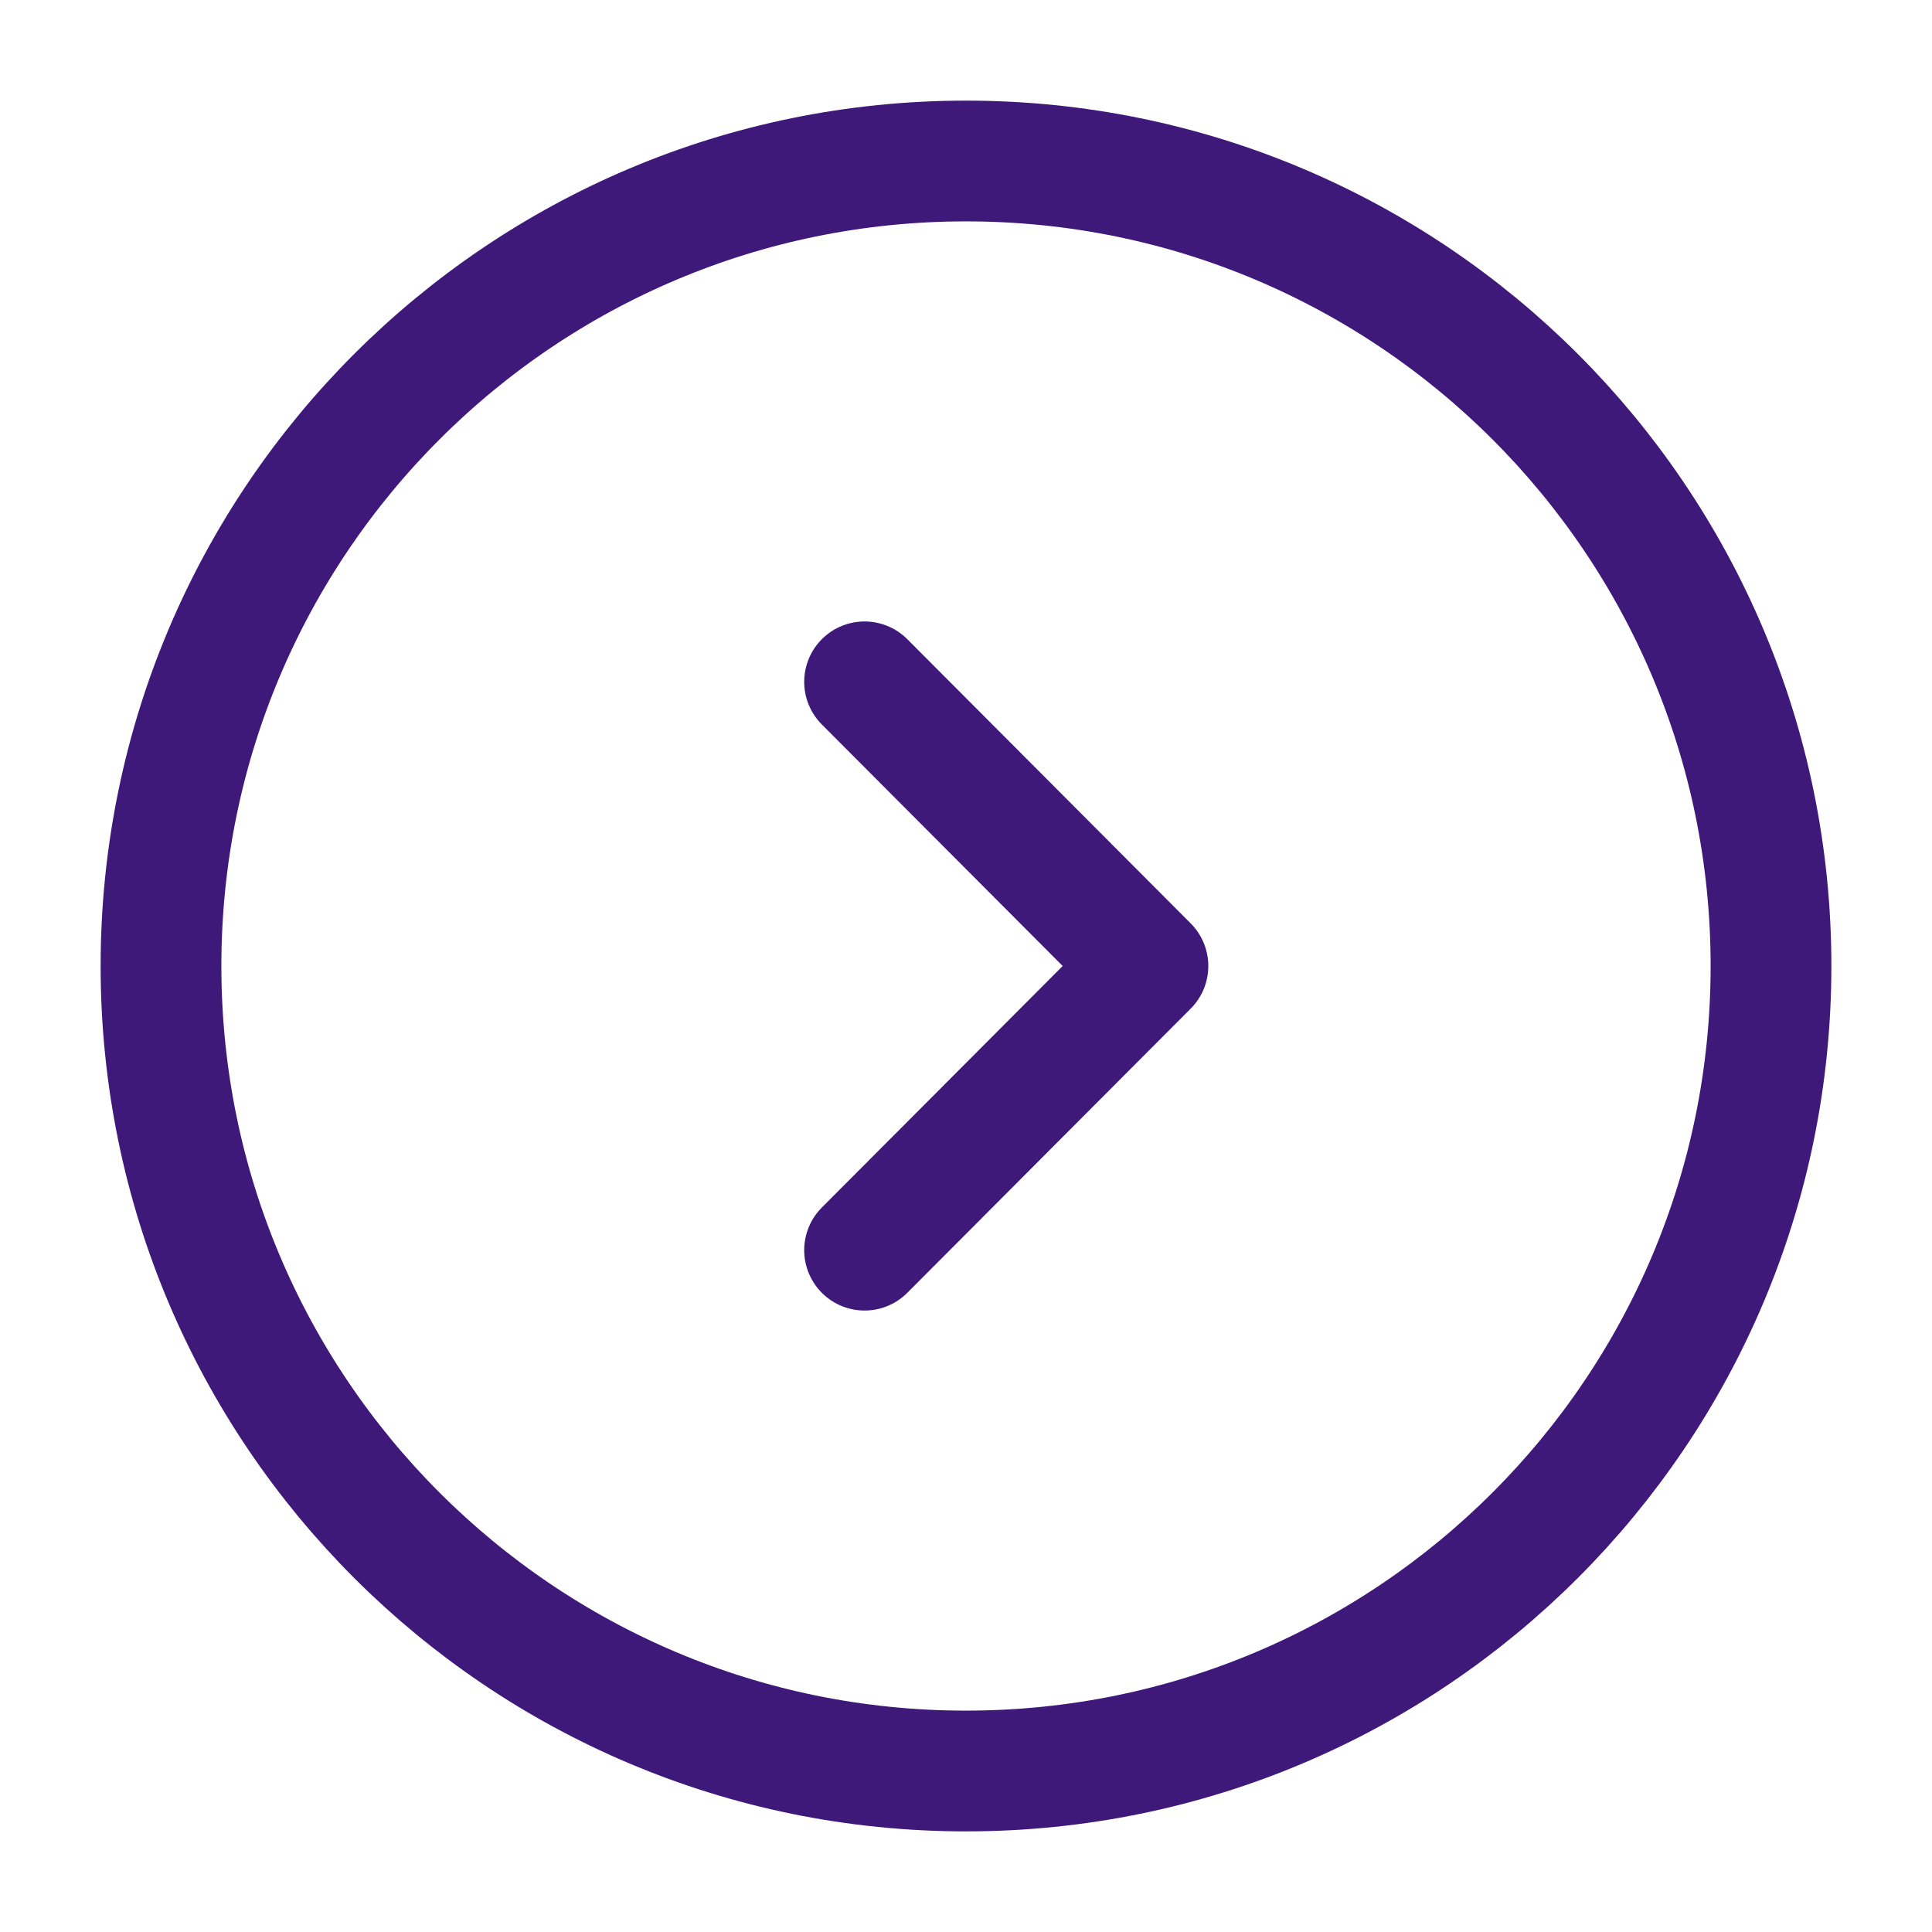 <svg xmlns="http://www.w3.org/2000/svg" width="24" height="24" viewBox="0 0 24 24" fill="none"><path d="M12 22C17.523 22 22 17.523 22 12C22 6.477 17.523 2 12 2C6.477 2 2 6.477 2 12C2 17.523 6.477 22 12 22Z" stroke="#3F1979" stroke-width="1.5" stroke-miterlimit="10" stroke-linecap="round" stroke-linejoin="round"></path><path d="M10.74 15.53L14.26 12L10.74 8.47" stroke="#3F1979" stroke-width="1.5" stroke-linecap="round" stroke-linejoin="round"></path></svg>